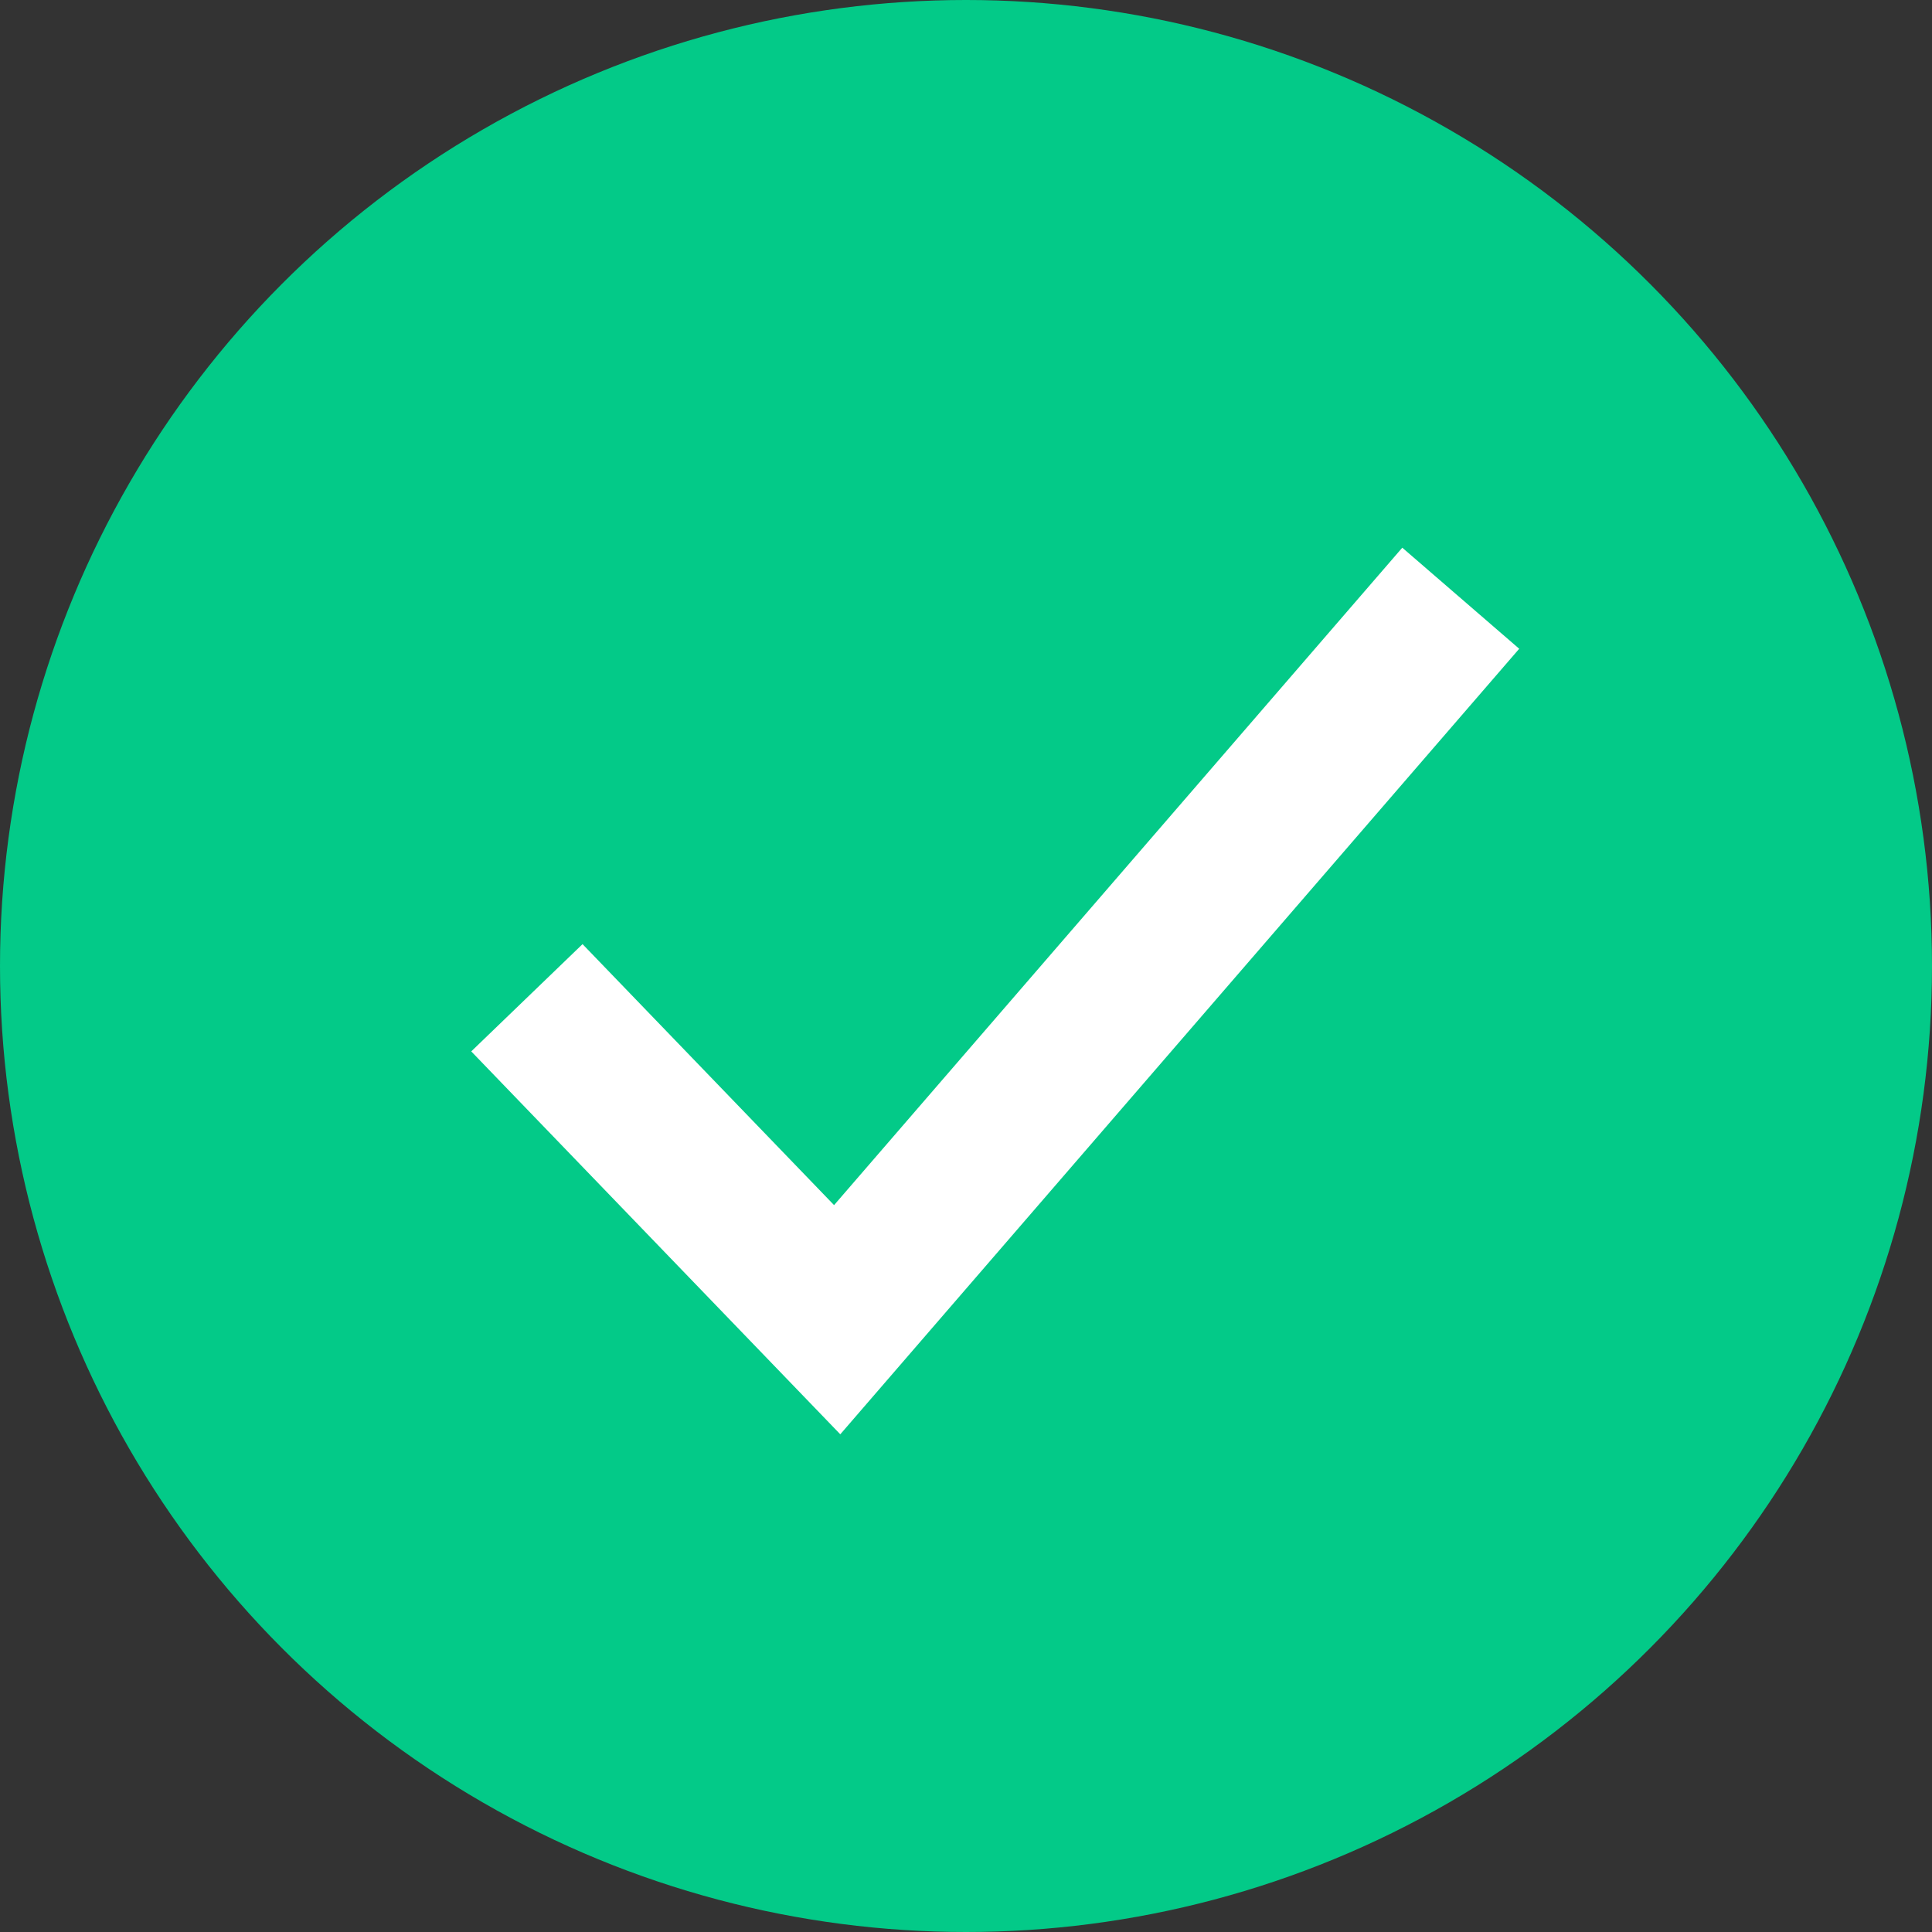 <svg width="25" height="25" viewBox="0 0 25 25" fill="none" xmlns="http://www.w3.org/2000/svg">
<rect x="0" y="0" width="25" height="25" fill="#333333" stroke="none"/>
<circle cx="12.5" cy="12.5" r="12.5" fill="#03CA88"/>
<path d="M6.818 12.911L10.833 17.077L18.902 7.741" stroke="white" stroke-width="2"/>
</svg>
